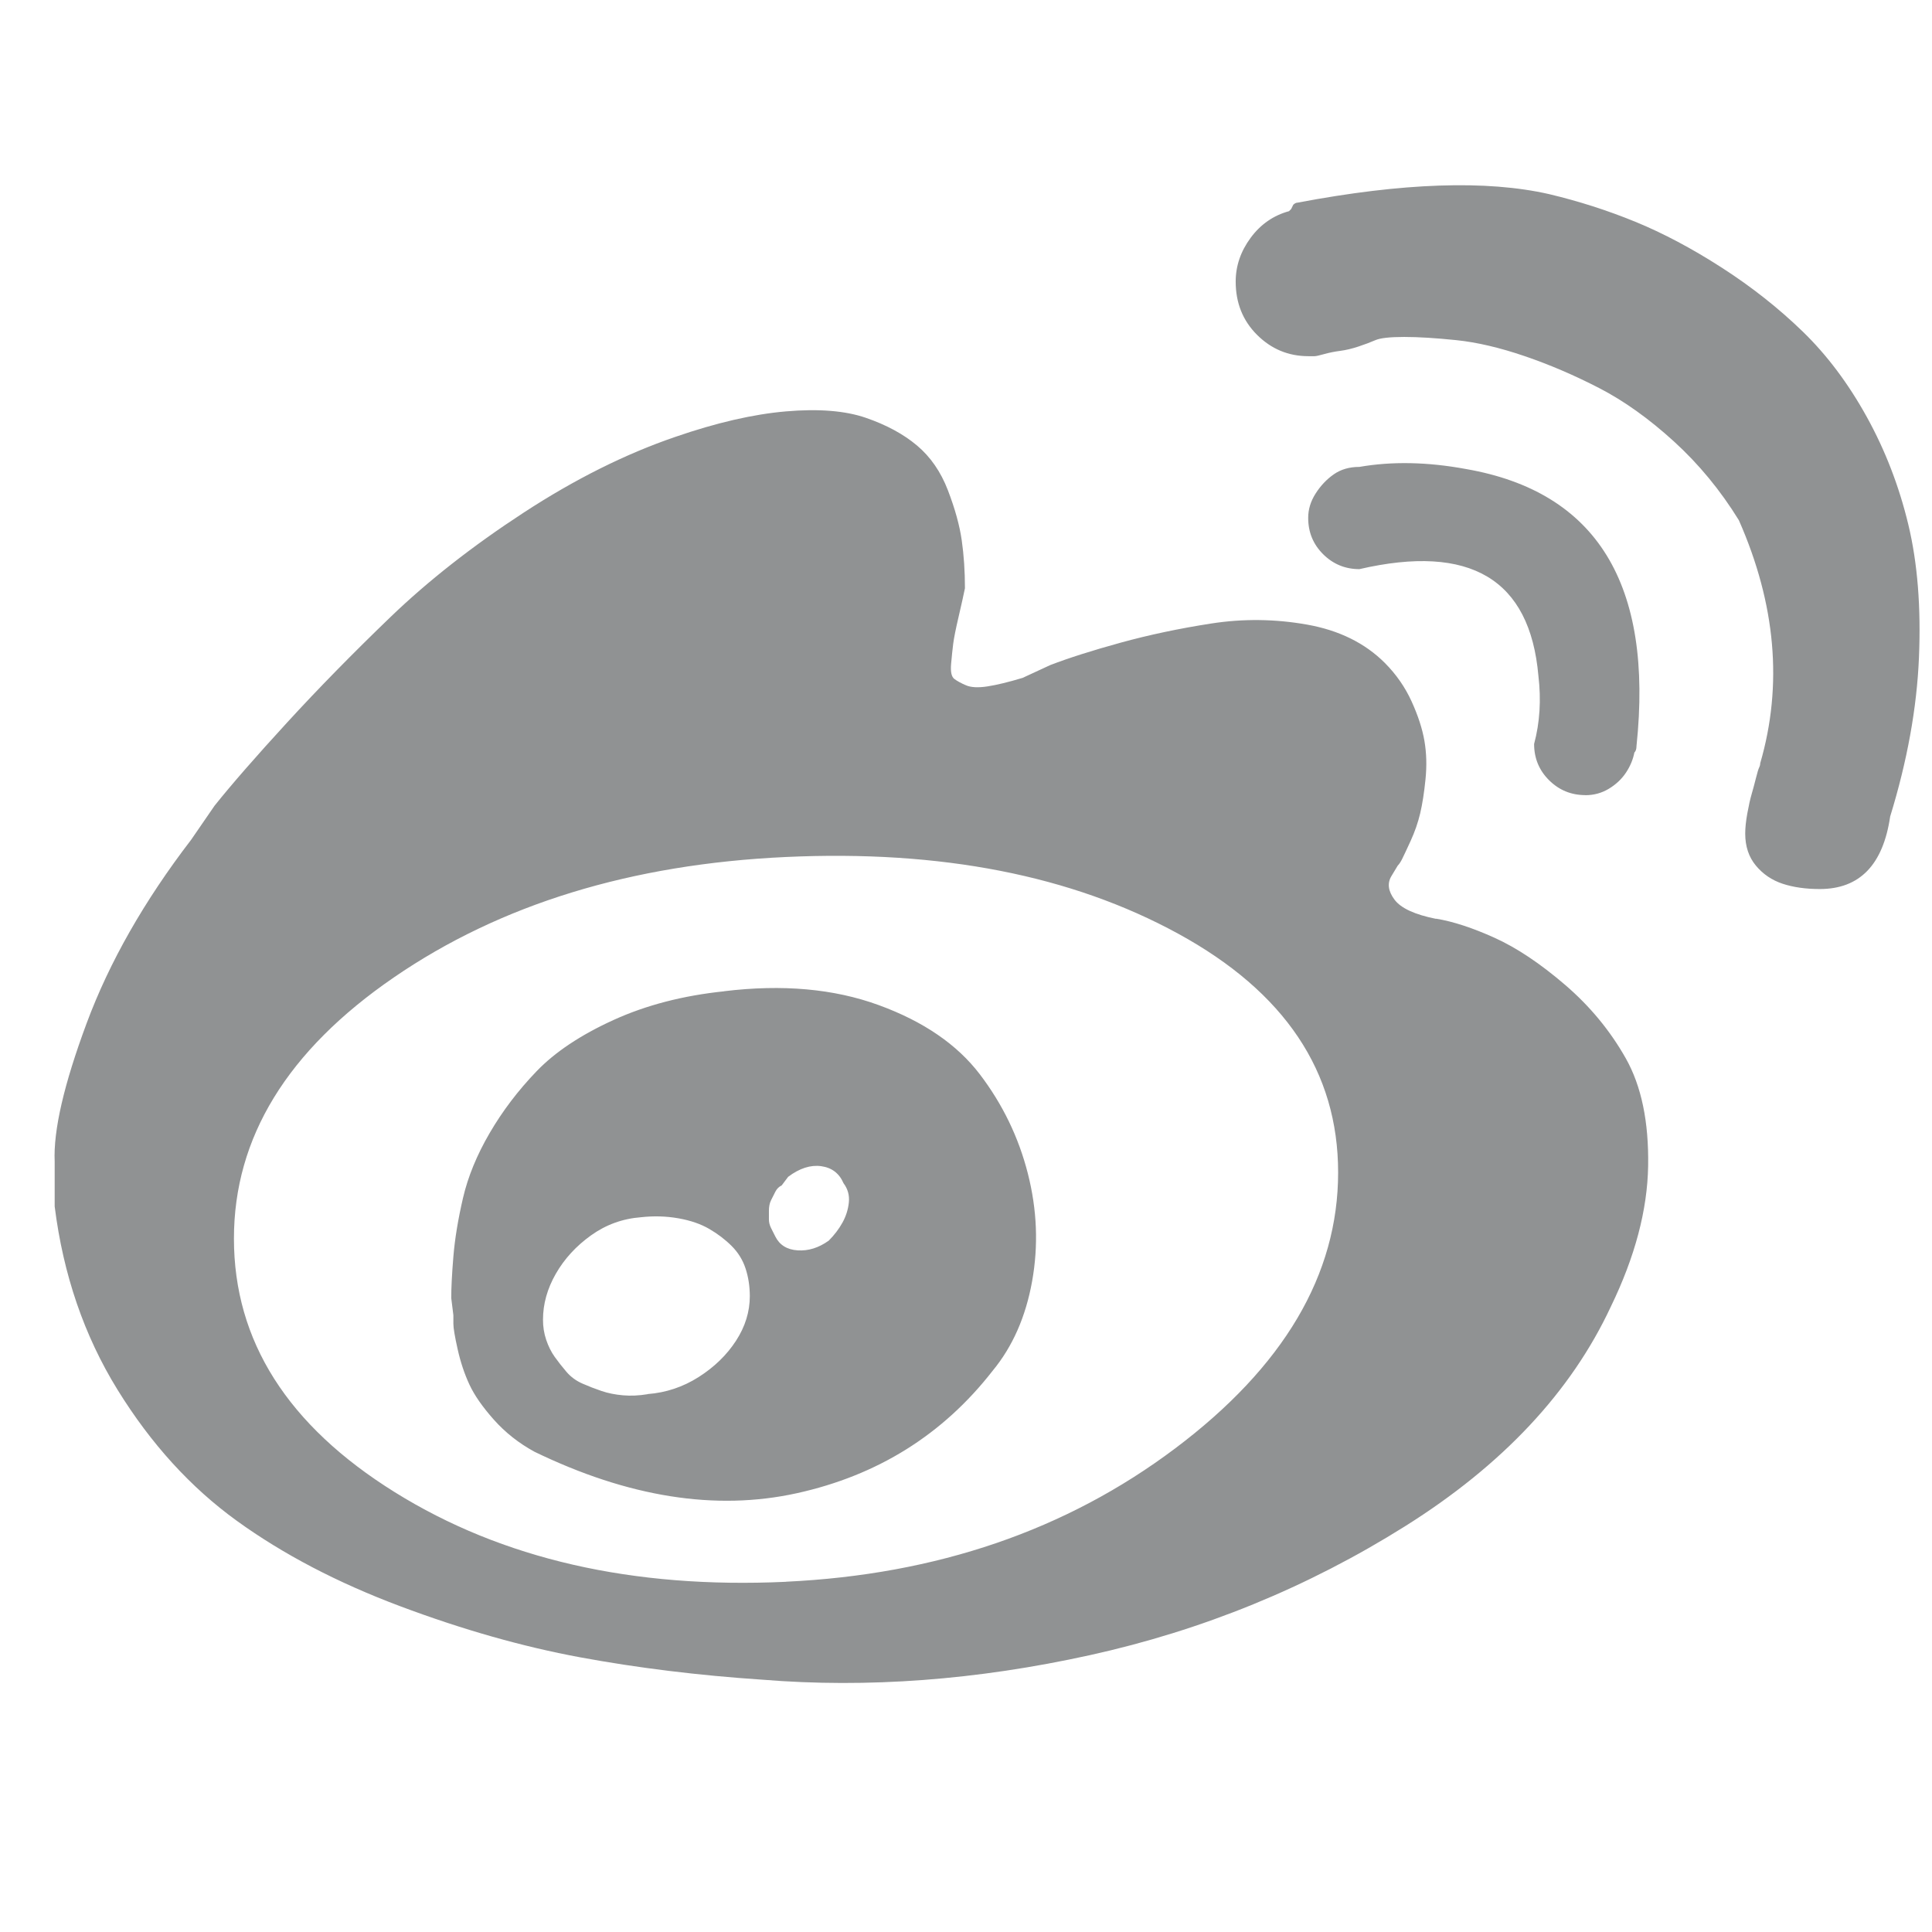 <?xml version="1.0" standalone="no"?><!DOCTYPE svg PUBLIC "-//W3C//DTD SVG 1.1//EN" "http://www.w3.org/Graphics/SVG/1.1/DTD/svg11.dtd"><svg width="18" height="18" viewBox="0 0 18 18" version="1.1" xmlns="http://www.w3.org/2000/svg" xmlns:xlink="http://www.w3.org/1999/xlink"><defs><style type="text/css"><![CDATA[
@font-face { font-family: ifont; src: url(http://at.alicdn.com/t/font_1442373896_4754455.eot?#iefix) format(embedded-opentype), url(http://at.alicdn.com/t/font_1442373896_4754455.woff) format(woff), url(http://at.alicdn.com/t/font_1442373896_4754455.ttf) format(truetype), url(http://at.alicdn.com/t/font_1442373896_4754455.svg#ifont) format(svg); }

]]></style></defs><g class="transform-group"><g transform="scale(0.018, 0.018)"><path d="M-56.57-52.89v0 0zM743.314 475.6q-16.558-3.318-21.501-9.921t-1.659-12.145l3.318-5.508q1.094-1.094 2.224-3.318t4.414-9.391 4.978-14.334 2.753-17.652-0.564-19.877-6.638-20.407-13.805-19.877q-15.463-15.463-40.284-19.877t-49.641-0.564-46.885 9.921-36.4 11.581l-14.334 6.638q-11.050 3.318-18.218 4.414t-11.050-0.564-6.073-3.318-1.659-7.732 1.094-10.485 2.753-13.805 3.318-14.899q0-13.239-1.659-24.819t-7.167-25.914-15.994-23.161-26.48-14.334-41.379-3.318-57.372 13.239q-38.624 13.239-78.342 39.154t-68.951 54.052-53.523 54.618-37.53 43.038l-12.145 17.652q-36.4 47.451-54.052 94.901t-16.558 71.707v23.161q6.638 52.958 32.551 94.901t61.785 67.857 84.415 44.132 93.242 26.48 94.337 11.581q81.662 6.638 169.36-12.675t163.289-66.763 106.481-113.649q18.747-38.624 19.313-72.836t-11.581-55.712-31.457-38.060-36.4-24.29-30.327-9.921zM406.816 818.735q-119.156 5.508-202.443-46.356t-83.285-131.301q0-78.342 82.756-135.15t203.007-62.35 203.007 39.718 82.756 123.569q0 79.438-84.415 142.882t-201.348 68.951zM374.83 513.094q-31.986 3.318-57.372 14.899t-39.718 26.48-24.29 31.986-13.805 33.646-4.978 30.327-1.094 21.501l1.094 8.827v4.414q0 3.318 2.224 13.239t6.073 18.218 12.675 18.218 20.972 16.558q72.836 35.306 135.714 21.501t101.503-63.443q15.463-18.747 20.407-46.356t-2.224-55.712-24.819-51.299-52.394-35.871-80.003-7.167zM335.11 721.645q-6.638 1.094-12.675 0.564t-11.050-2.224-9.921-3.847-8.261-6.073-6.073-7.732-4.414-8.827-1.659-10.485q0-12.145 6.638-23.725t18.218-19.877 25.914-9.391q9.921-1.094 19.313 0.564t15.994 5.508 11.581 8.827 7.167 11.581 2.224 14.334q0 12.145-7.167 23.161t-19.313 18.747-26.48 8.827zM428.882 642.207q-7.732 5.508-15.994 4.978t-11.581-7.167l-2.224-4.414q-1.094-2.224-1.094-4.414v-4.414q0-3.318 1.094-5.508l2.224-4.414q1.094-2.224 3.318-3.318l3.318-4.414q8.827-6.638 17.088-5.508t11.581 8.827q3.318 4.414 2.753 9.921t-3.318 10.485-7.167 9.391zM820.562 411.591q6.638 0 12.145-3.318t8.827-8.261 4.414-10.485q1.094-1.094 1.094-3.318 13.239-125.794-88.265-143.446-29.798-5.508-55.182-1.094-7.732 0-13.239 3.847t-9.391 9.921-3.847 12.675q0 11.050 7.732 18.747t18.747 7.732q86.075-19.877 92.677 55.182 2.224 18.747-2.224 35.306 0 11.050 7.732 18.747t18.747 7.732zM801.815 100.478q-48.545-11.050-130.207 4.414-1.094 0-2.224 1.094l-1.094 2.224-1.094 1.094q-12.145 3.318-19.877 13.805t-7.732 22.63q0 16.558 11.050 27.574t26.48 11.050h3.318q1.094 0 4.978-1.094t8.261-1.659 9.391-2.224 8.827-3.318 14.899-1.659 27.044 1.659 35.306 8.261 38.624 16.558 38.624 27.574 33.646 40.813q28.704 65.104 11.050 125.794 0 1.094-0.564 2.224t-1.659 5.508-2.224 8.261-2.224 9.921-1.094 10.485q0 9.921 5.508 16.558t13.805 9.391 19.313 2.753q30.893 0 36.4-37.53 13.239-43.038 14.899-82.192t-5.508-68.951-21.501-55.712-33.116-44.132-41.943-33.116-44.697-23.725-44.697-14.334z" fill="#909293"></path></g></g></svg>